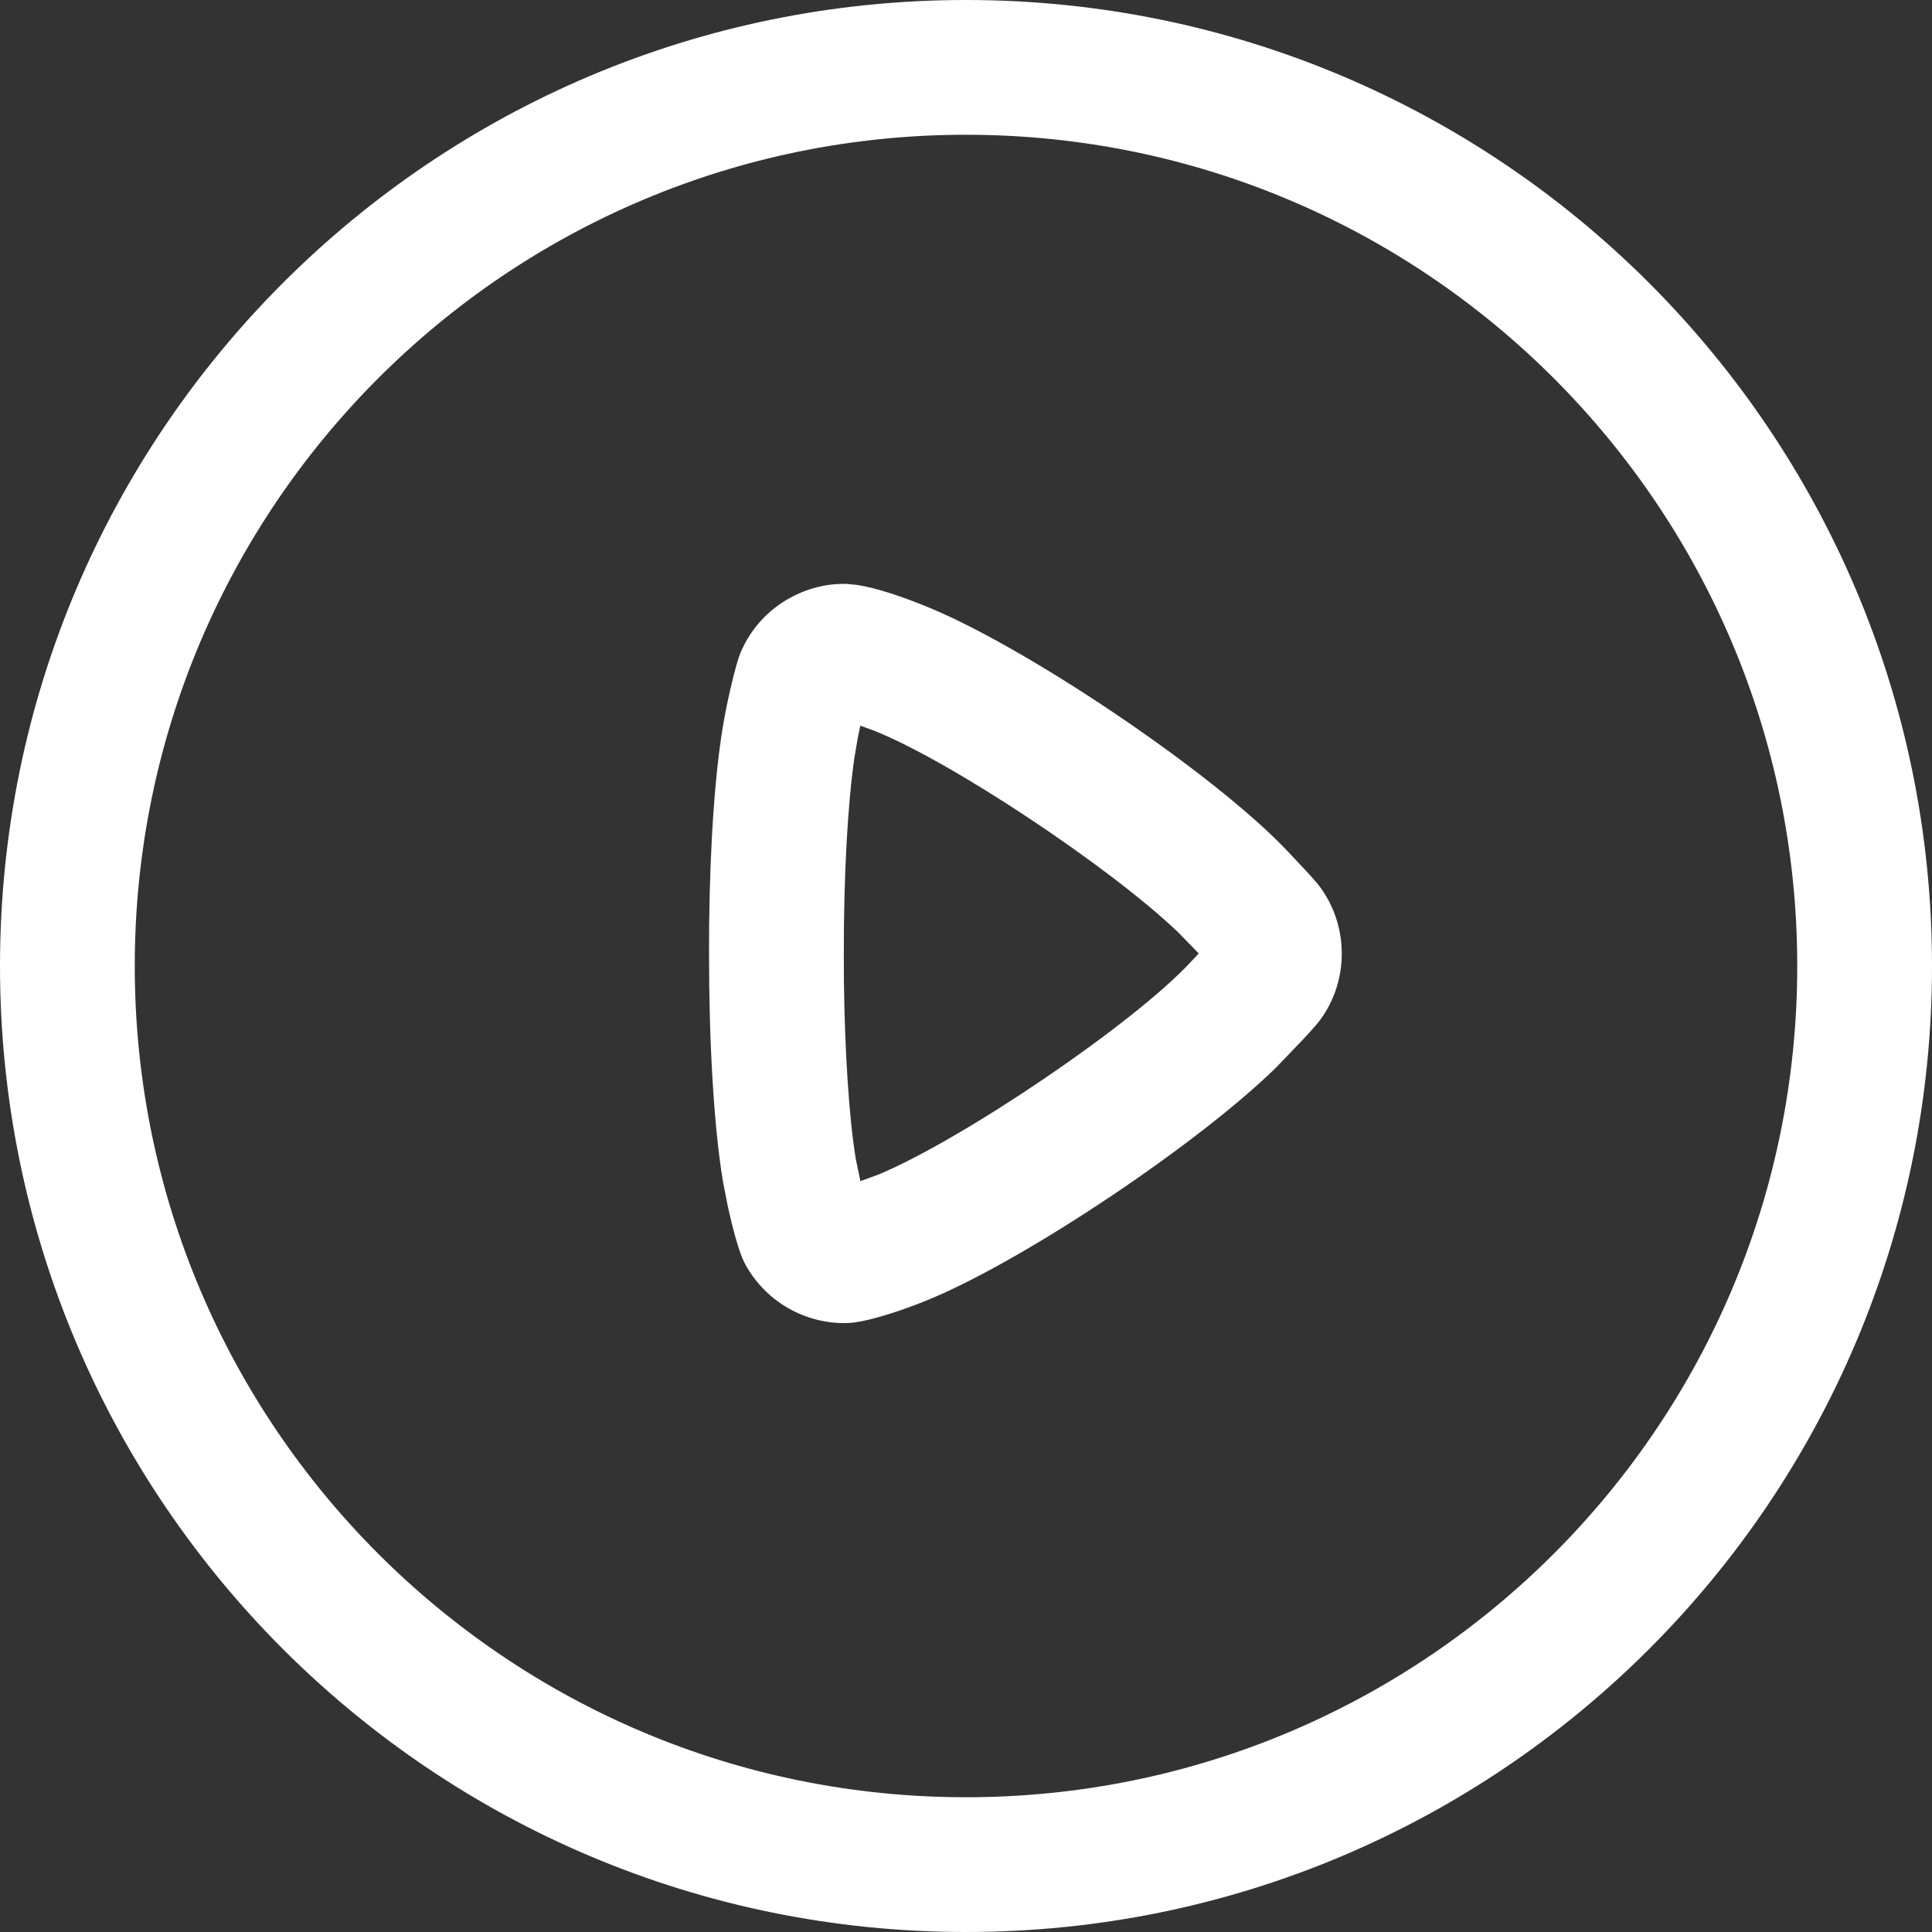 <svg width="20" height="20" viewBox="0 0 20 20" fill="none" xmlns="http://www.w3.org/2000/svg">
<rect x="0" y="0" width="20" height="20" fill="#333333" stroke="none"/>
<path fill-rule="evenodd" clip-rule="evenodd" d="M10 0C4.477 0 0 4.477 0 10C0 15.523 4.477 20 10 20C15.523 20 20 15.523 20 10C20 4.477 15.523 0 10 0ZM10 1.395C14.752 1.395 18.605 5.248 18.605 10C18.605 14.752 14.752 18.605 10 18.605C5.248 18.605 1.395 14.752 1.395 10C1.395 5.248 5.248 1.395 10 1.395ZM8.871 6.055L8.767 6.045C8.57 6.038 8.367 6.087 8.188 6.184C7.956 6.308 7.769 6.509 7.665 6.759C7.617 6.874 7.535 7.23 7.498 7.437C7.404 7.945 7.35 8.726 7.341 9.584L7.34 9.872C7.339 10.782 7.389 11.648 7.482 12.219L7.533 12.481C7.583 12.714 7.651 12.963 7.704 13.067C7.91 13.465 8.329 13.71 8.774 13.696C8.964 13.692 9.362 13.56 9.639 13.443C10.638 13.023 12.396 11.846 13.208 11.053L13.478 10.772C13.581 10.662 13.627 10.61 13.667 10.557C13.814 10.357 13.89 10.116 13.89 9.872C13.89 9.612 13.805 9.359 13.642 9.152L13.562 9.06L13.338 8.821C12.572 8.004 10.565 6.656 9.539 6.258C9.314 6.168 9.059 6.083 8.871 6.055ZM8.906 7.512L9.03 7.557C9.817 7.862 11.485 8.97 12.197 9.652L12.409 9.87L12.329 9.956C11.735 10.597 9.982 11.785 9.099 12.157L8.907 12.227L8.858 11.992C8.789 11.565 8.745 10.888 8.736 10.151L8.735 9.872C8.734 9.069 8.775 8.319 8.846 7.836L8.88 7.638L8.906 7.512Z" fill="white"/>
</svg>

